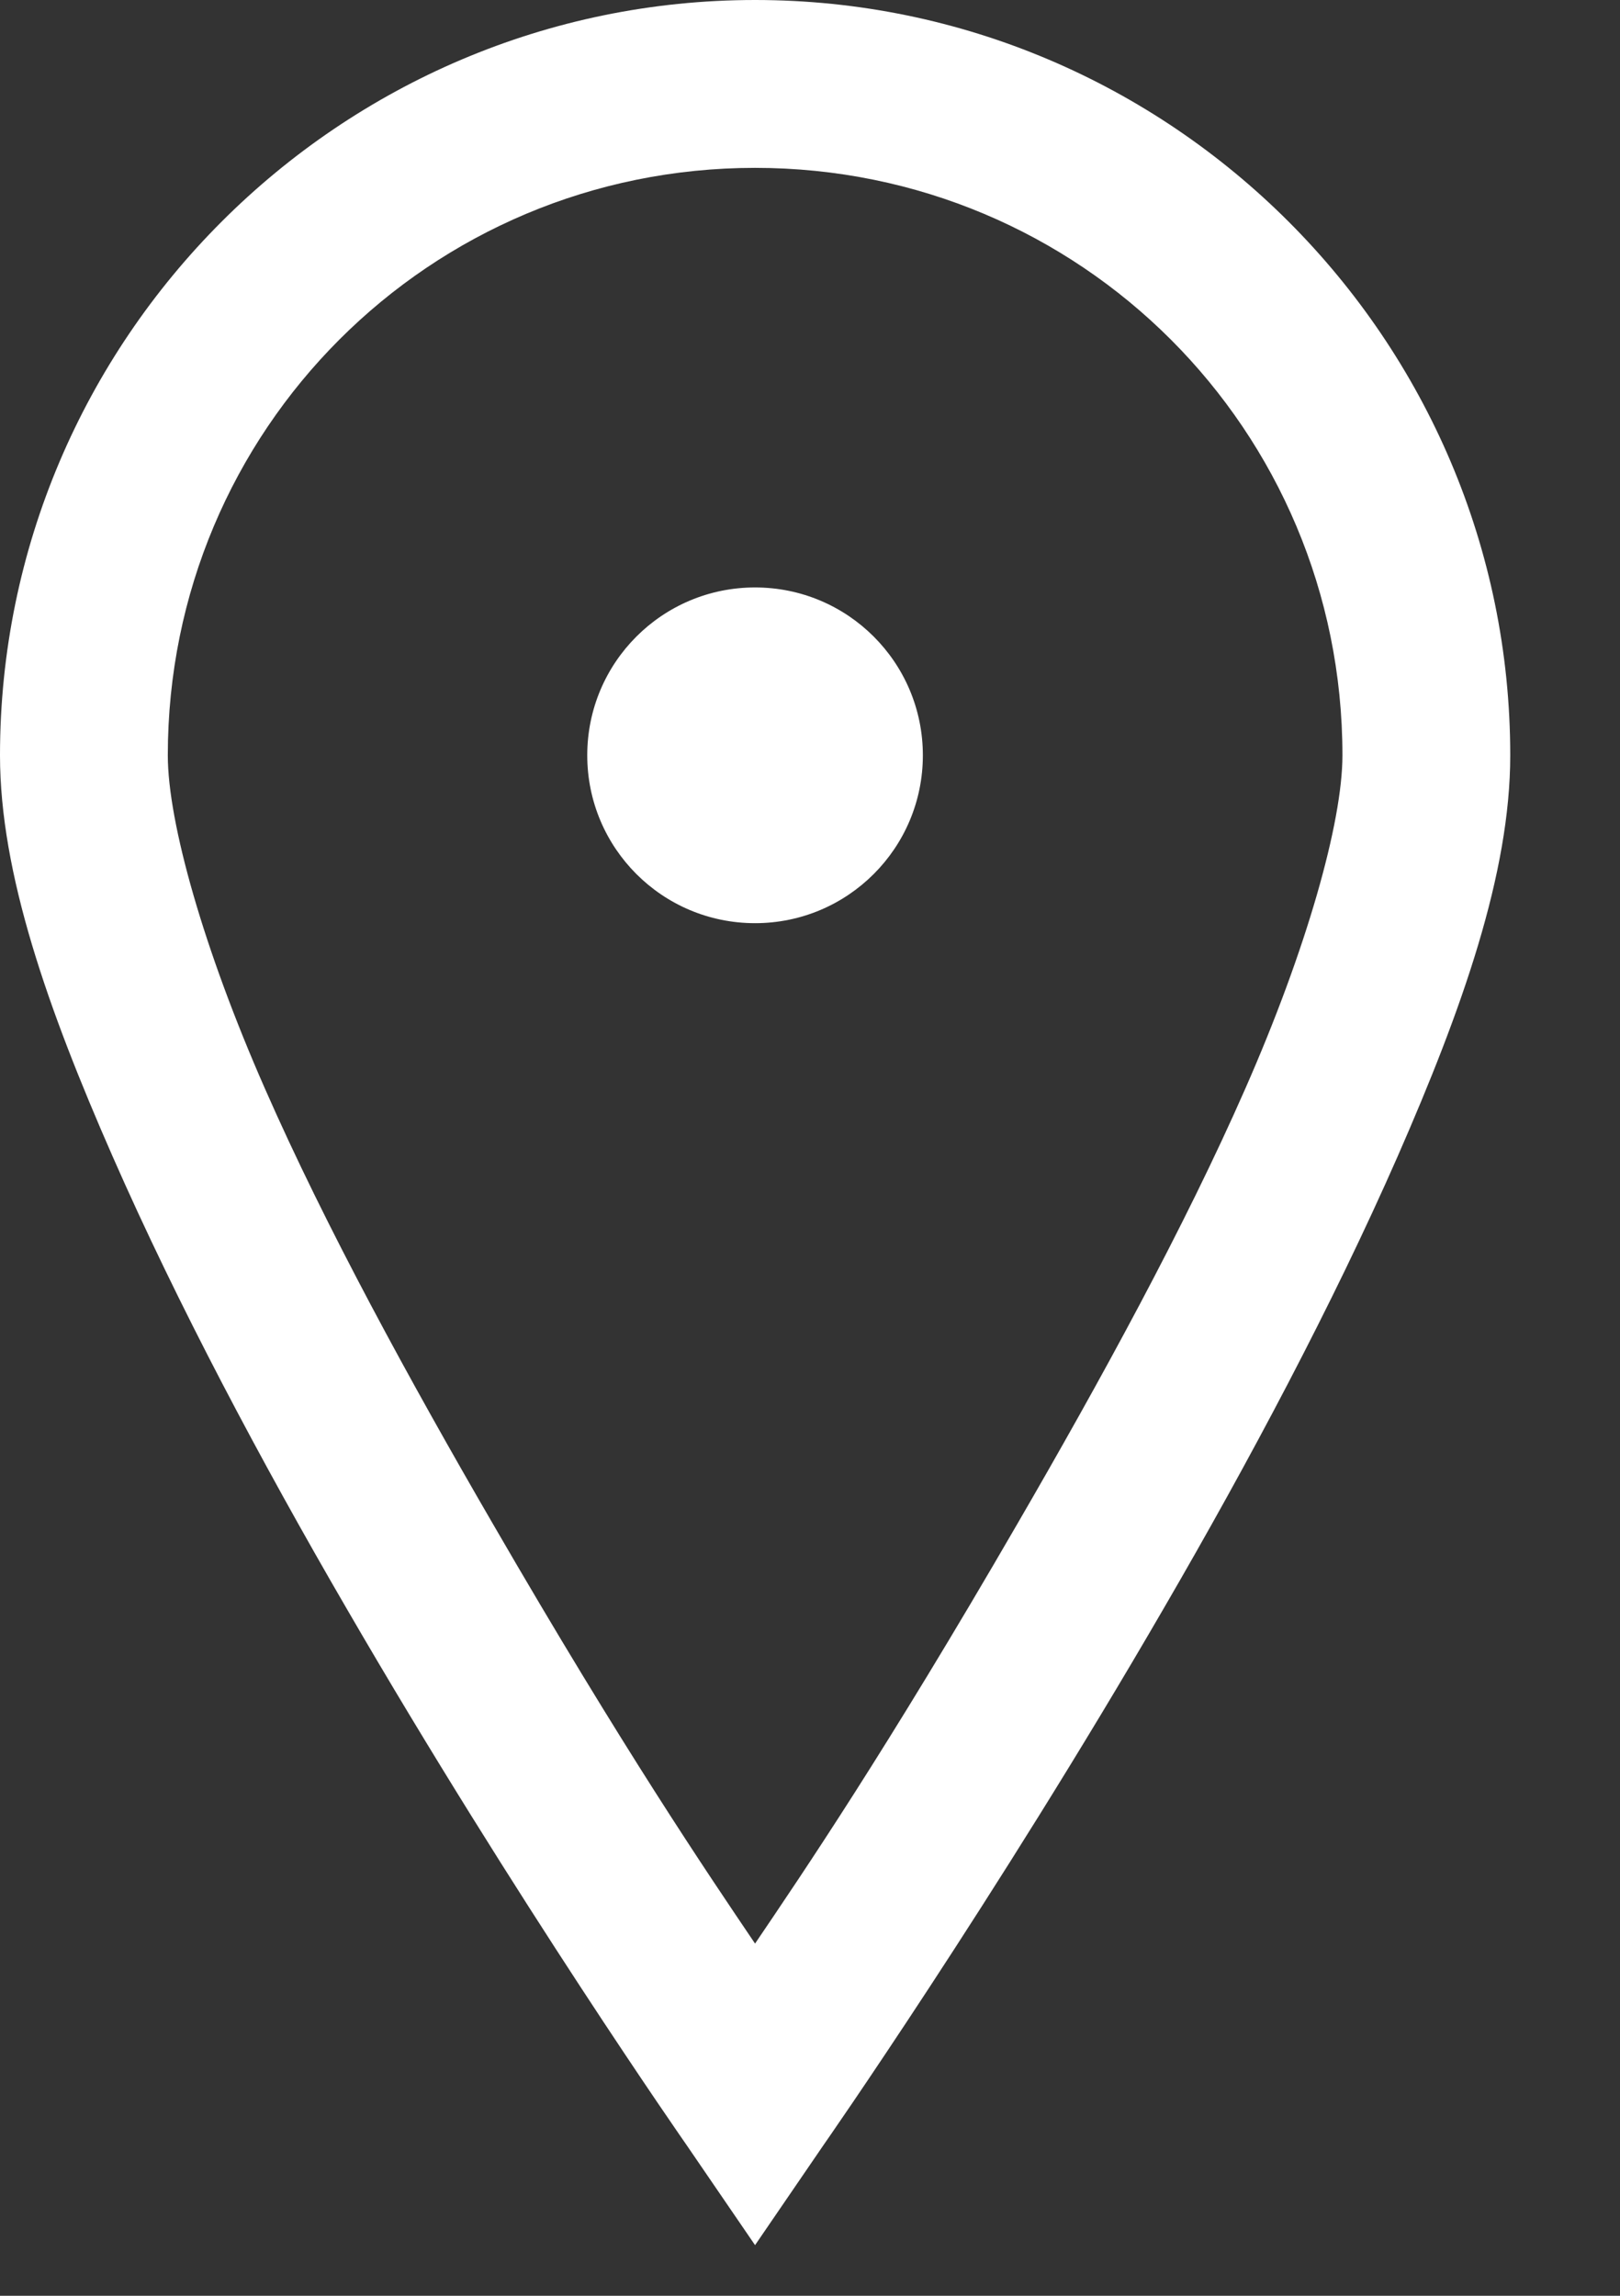 <svg width="12" height="17" viewBox="0 0 12 17" fill="none" xmlns="http://www.w3.org/2000/svg">
<rect x="0" y="0" width="12" height="17" fill="#333333" stroke="none"/>
<path d="M5.593 0C2.513 0 0 2.513 0 5.593C0 6.467 0.354 7.47 0.835 8.565C1.316 9.66 1.935 10.823 2.564 11.905C3.821 14.073 5.088 15.887 5.088 15.887L5.593 16.625L6.098 15.887C6.098 15.887 7.366 14.073 8.623 11.905C9.252 10.823 9.871 9.66 10.352 8.565C10.832 7.47 11.187 6.467 11.187 5.593C11.187 2.513 8.674 0 5.593 0ZM5.593 1.243C8.004 1.243 9.944 3.183 9.944 5.593C9.944 6.091 9.677 7.033 9.225 8.06C8.774 9.087 8.15 10.226 7.536 11.284C6.56 12.969 5.953 13.86 5.593 14.392C5.234 13.86 4.627 12.969 3.651 11.284C3.037 10.226 2.413 9.087 1.962 8.06C1.51 7.033 1.243 6.091 1.243 5.593C1.243 3.183 3.183 1.243 5.593 1.243ZM5.593 4.35C4.906 4.35 4.35 4.906 4.35 5.593C4.35 6.28 4.906 6.836 5.593 6.836C6.28 6.836 6.836 6.28 6.836 5.593C6.836 4.906 6.28 4.35 5.593 4.35Z" fill="white"/>
</svg>
